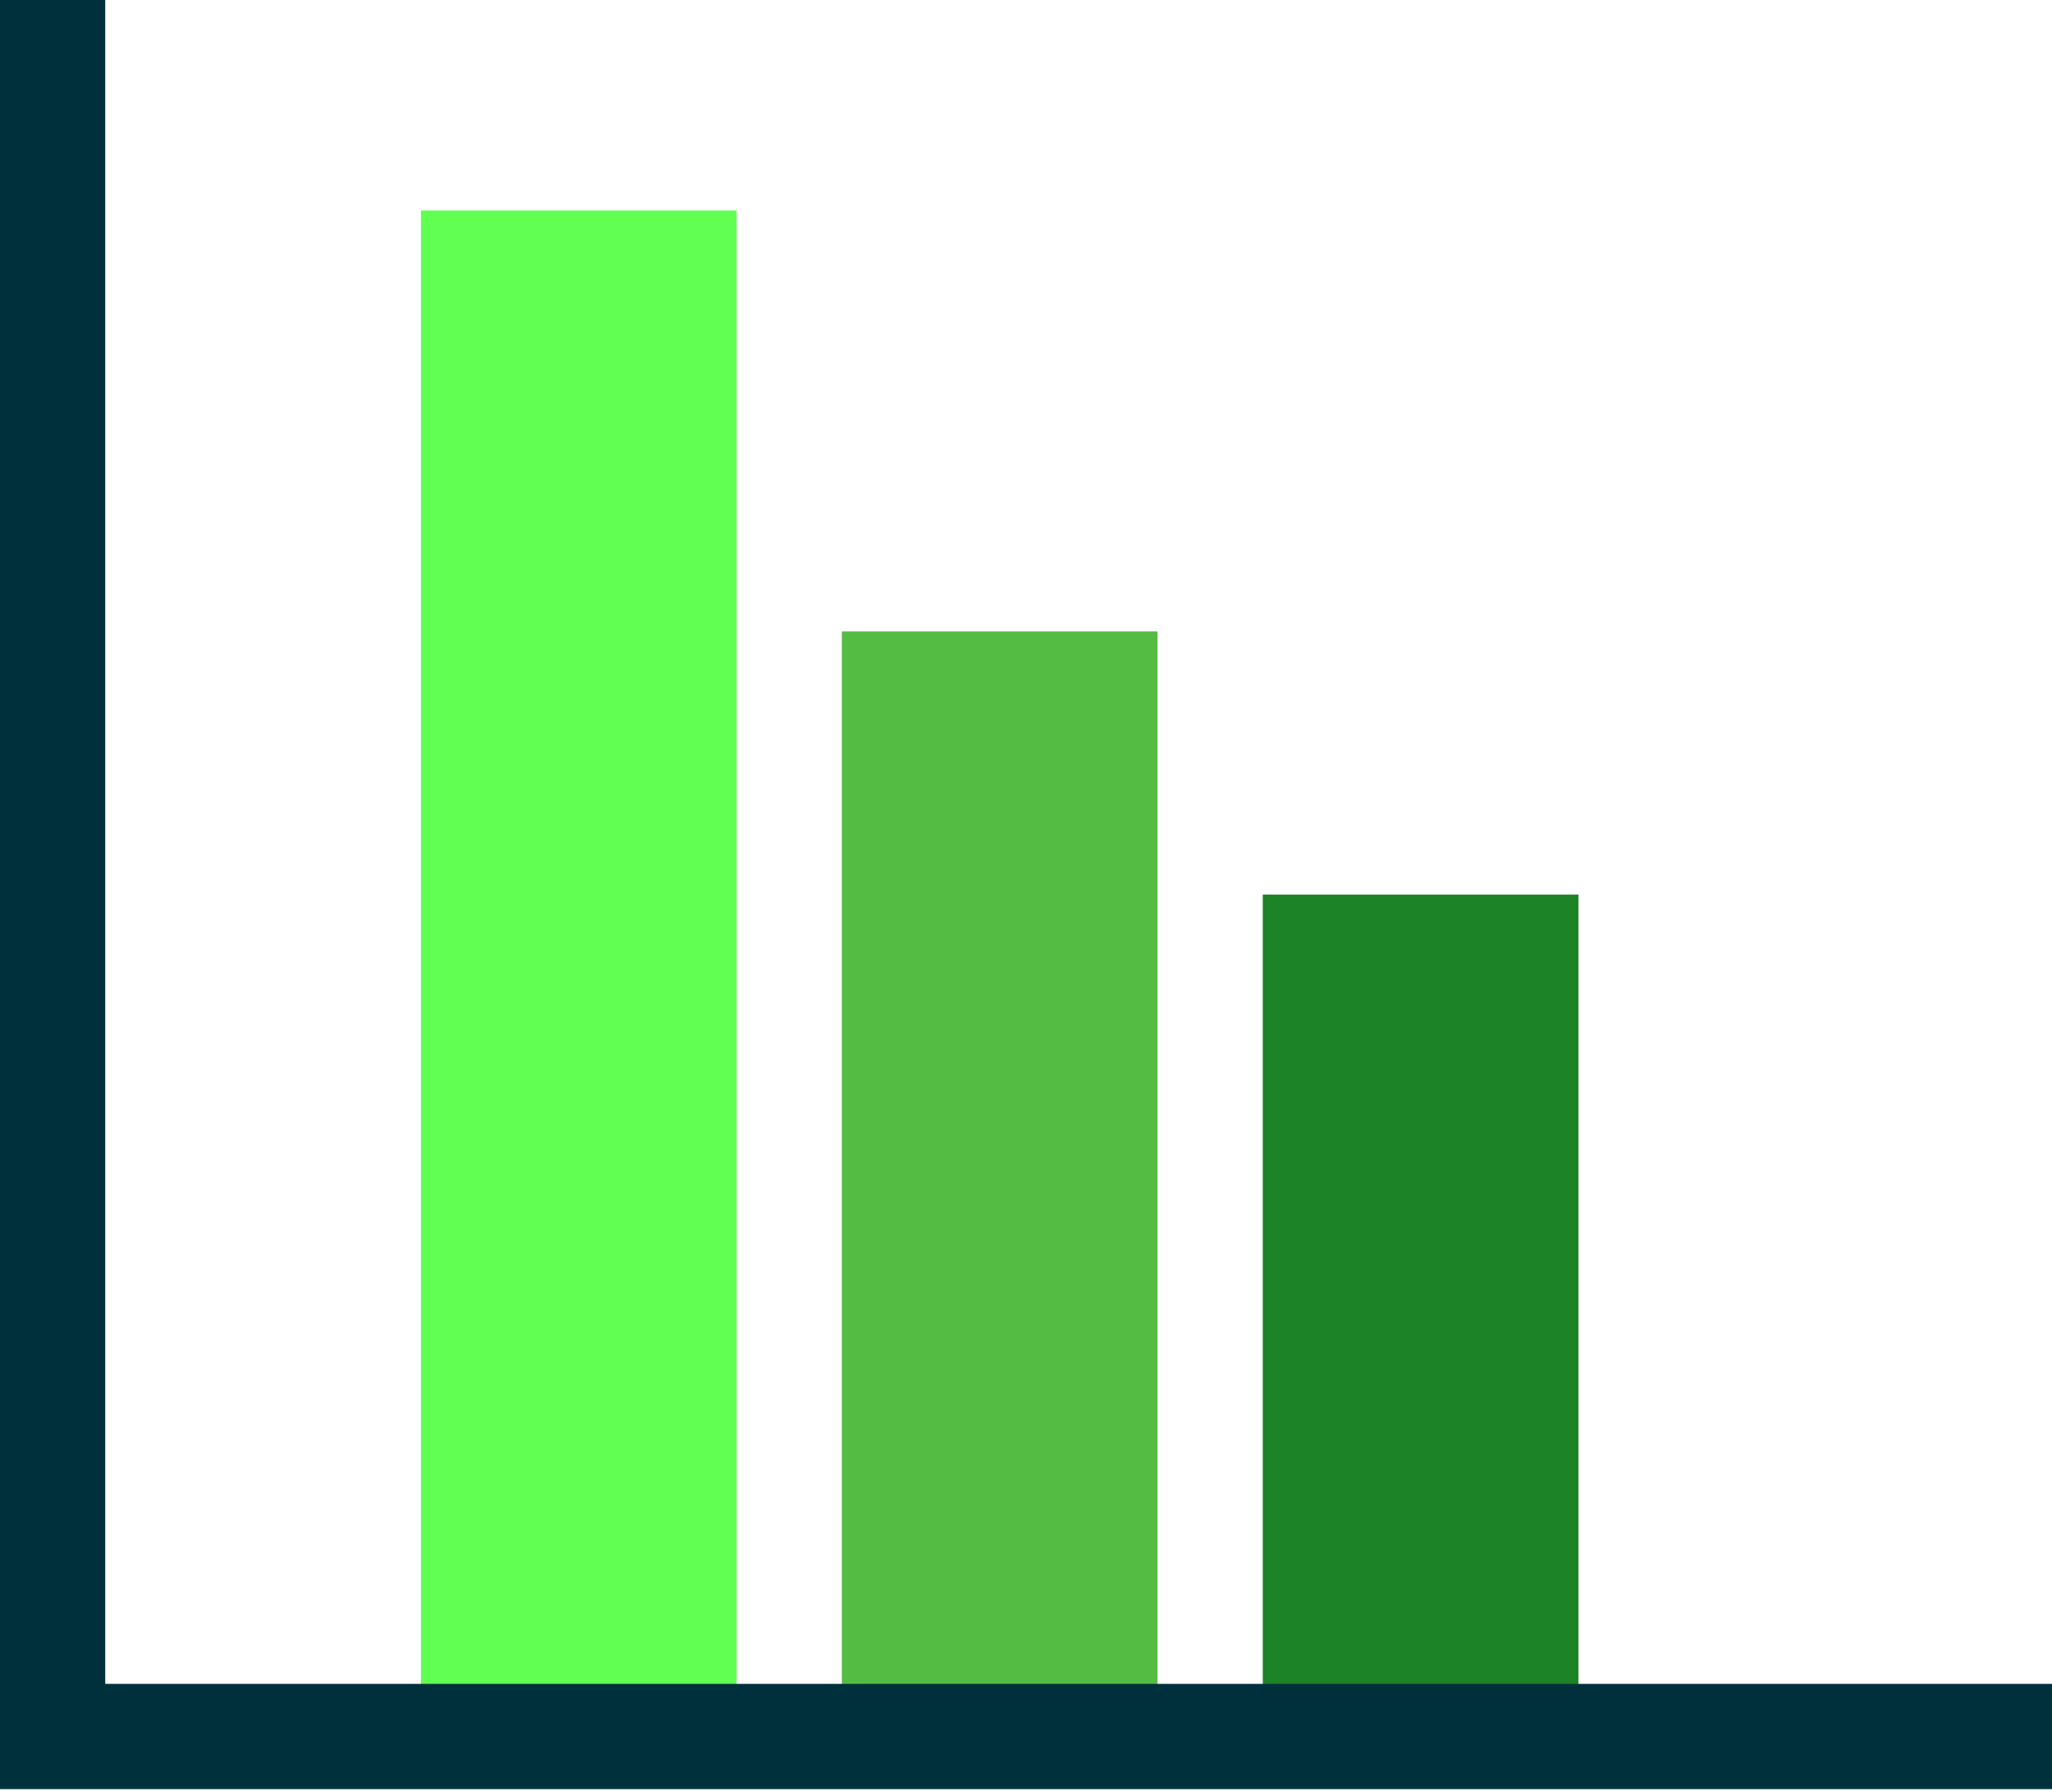 <svg width="142" height="124" viewBox="0 0 142 124" fill="none" xmlns="http://www.w3.org/2000/svg">
<rect x="29.128" y="14.564" width="21.846" height="105.59" fill="#60FF52"/>
<rect width="7.282" height="120.154" fill="#00303C"/>
<rect x="58.256" y="43.692" width="21.846" height="76.462" fill="#54BC43"/>
<rect x="87.385" y="61.897" width="21.846" height="58.256" fill="#1D8327"/>
<rect y="123.795" width="7.282" height="142" transform="rotate(-90 0 123.795)" fill="#00303C"/>
</svg>
